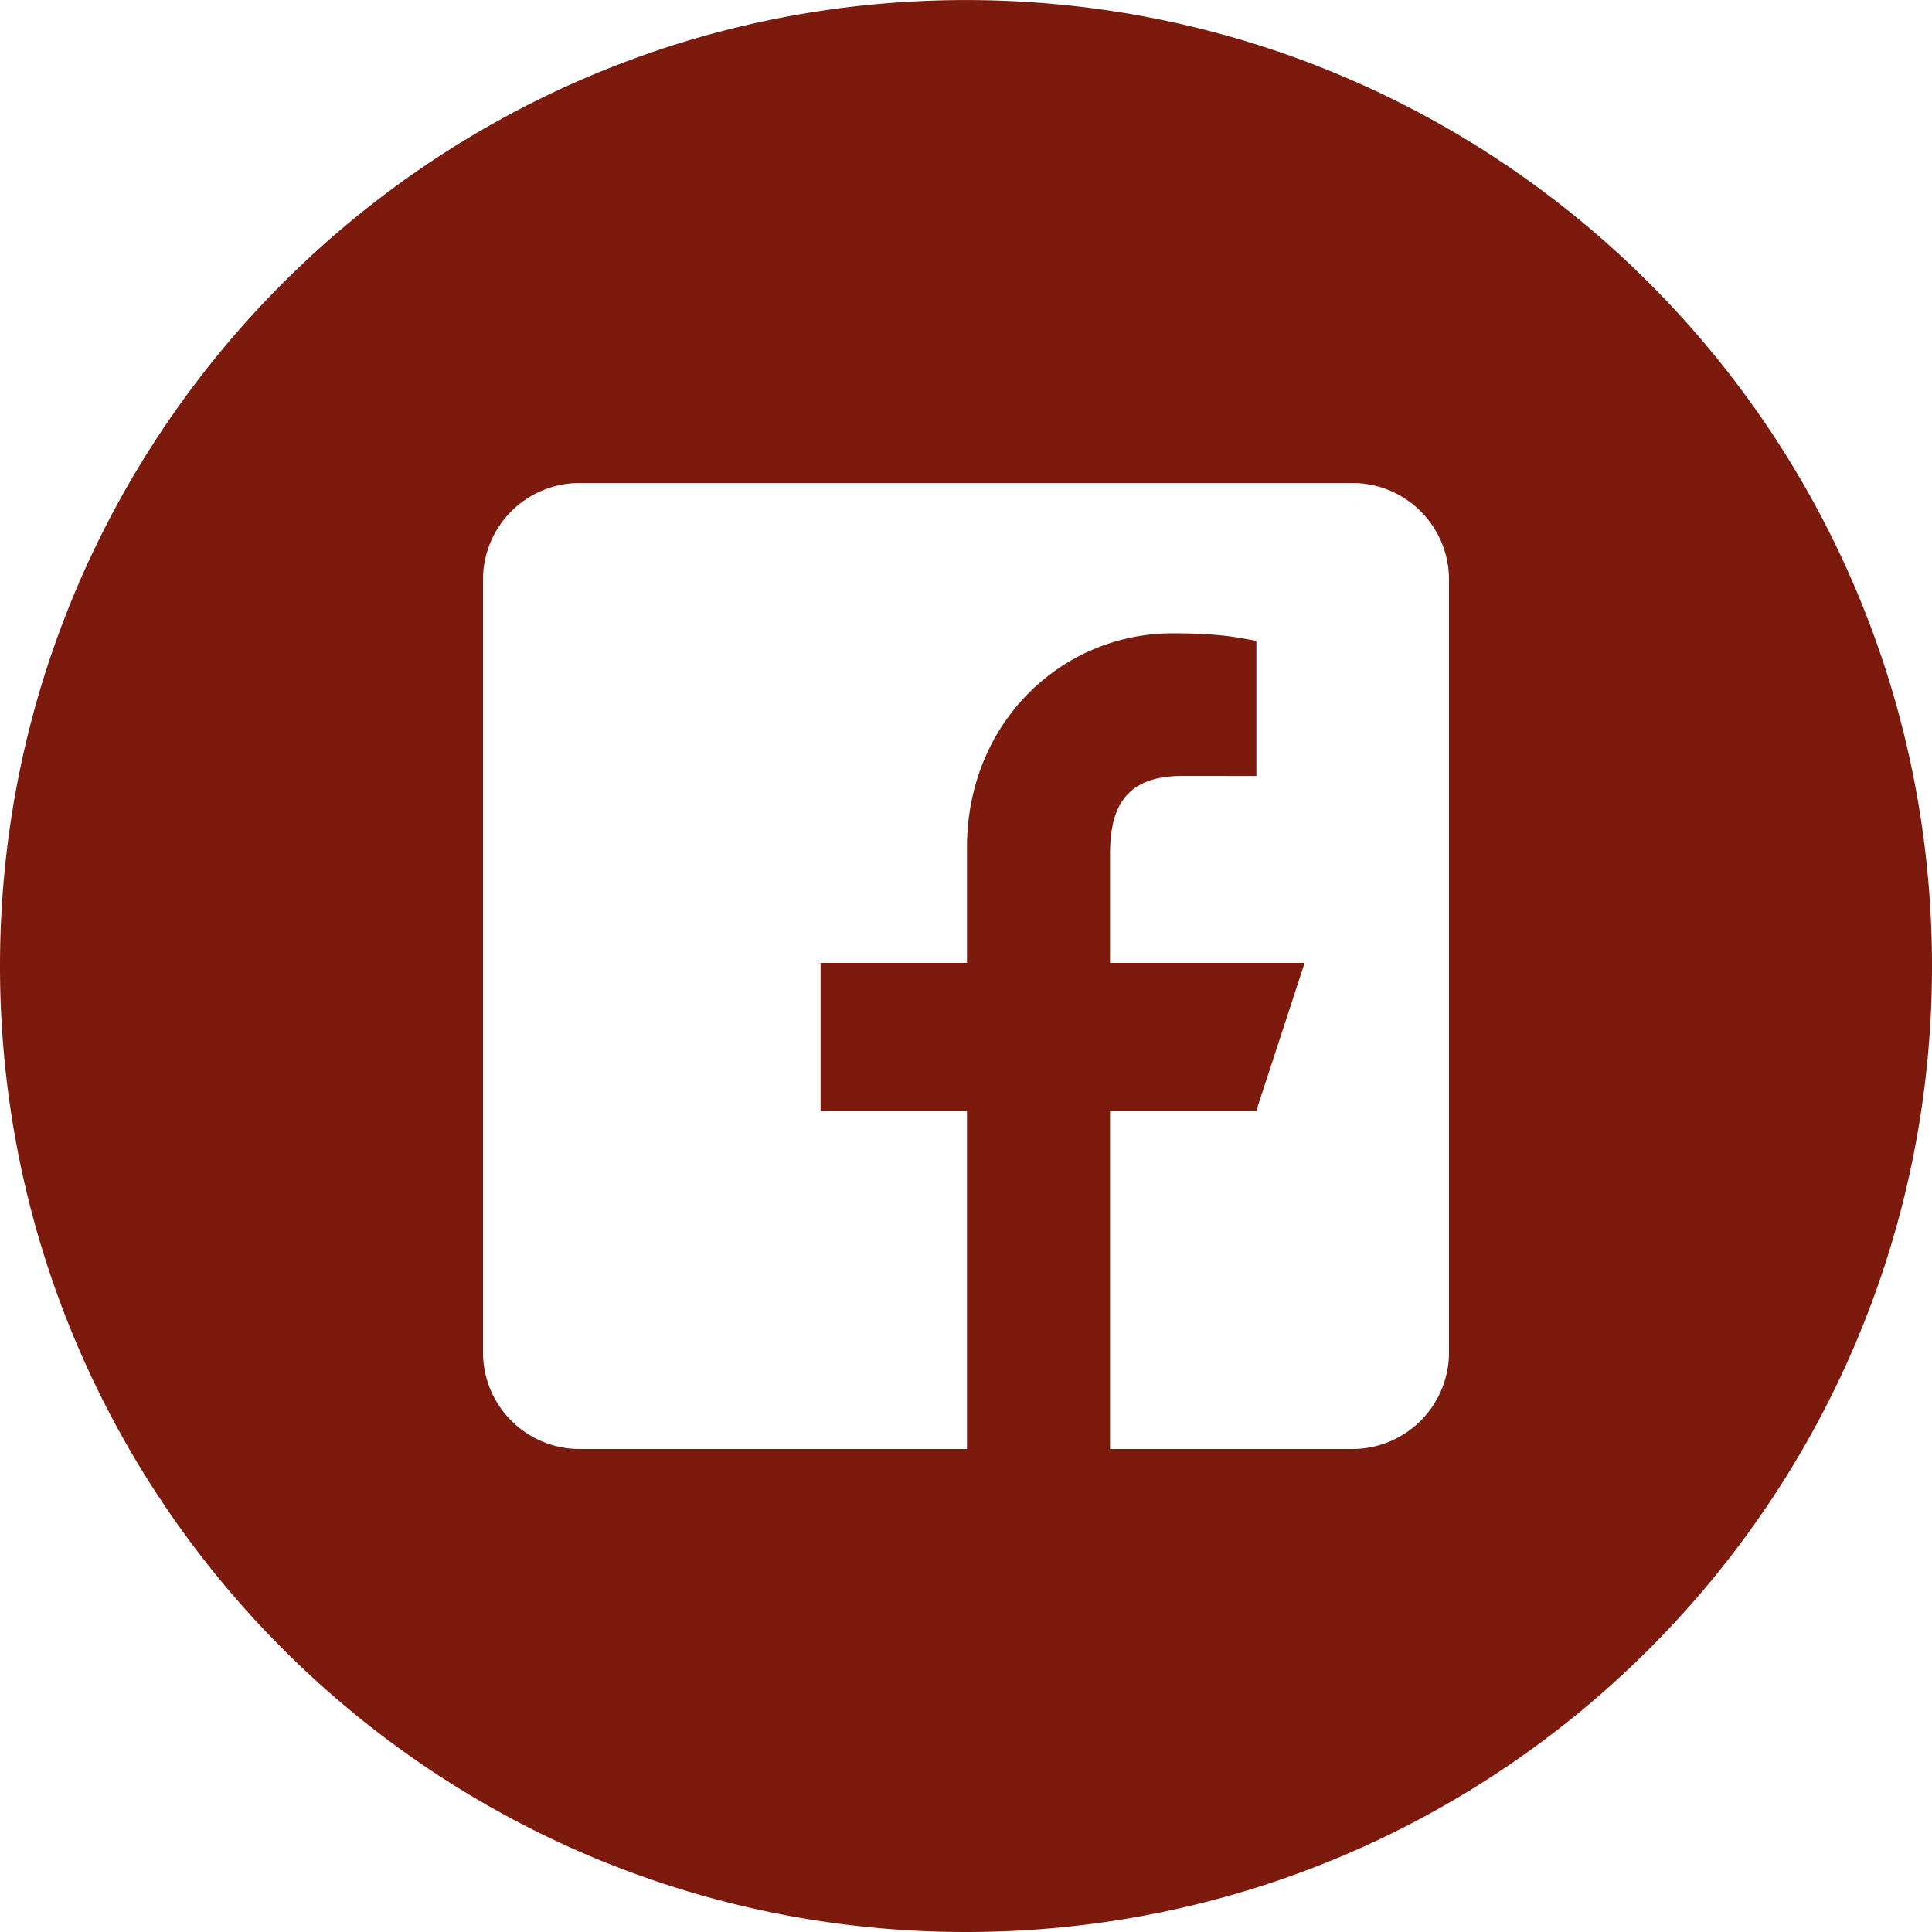 <svg xmlns="http://www.w3.org/2000/svg" preserveAspectRatio="xMidYMid" width="40" height="40" viewBox="0 0 40 40"><defs><style>.cls-1{fill:#7c1a0d;fill-rule:evenodd}</style></defs><path d="M20 40C8.954 40 0 31.046 0 20 0 8.955 8.954.001 20 .001S40 8.955 40 20c0 11.046-8.954 20-20 20zm10-28a2 2 0 0 0-2-2H12a2 2 0 0 0-2 2v16a2 2 0 0 0 2 2h8.02v-6.999h-3.031v-3.065h3.031v-2.387c0-2.584 1.955-4.437 4.26-4.437 1.104 0 1.455.117 1.732.154v2.8l-1.542-.001c-1.253 0-1.488.759-1.488 1.633v2.238h4.029l-1.002 3.065h-3.027V30H28a2 2 0 0 0 2-2V12z" class="cls-1"/></svg>